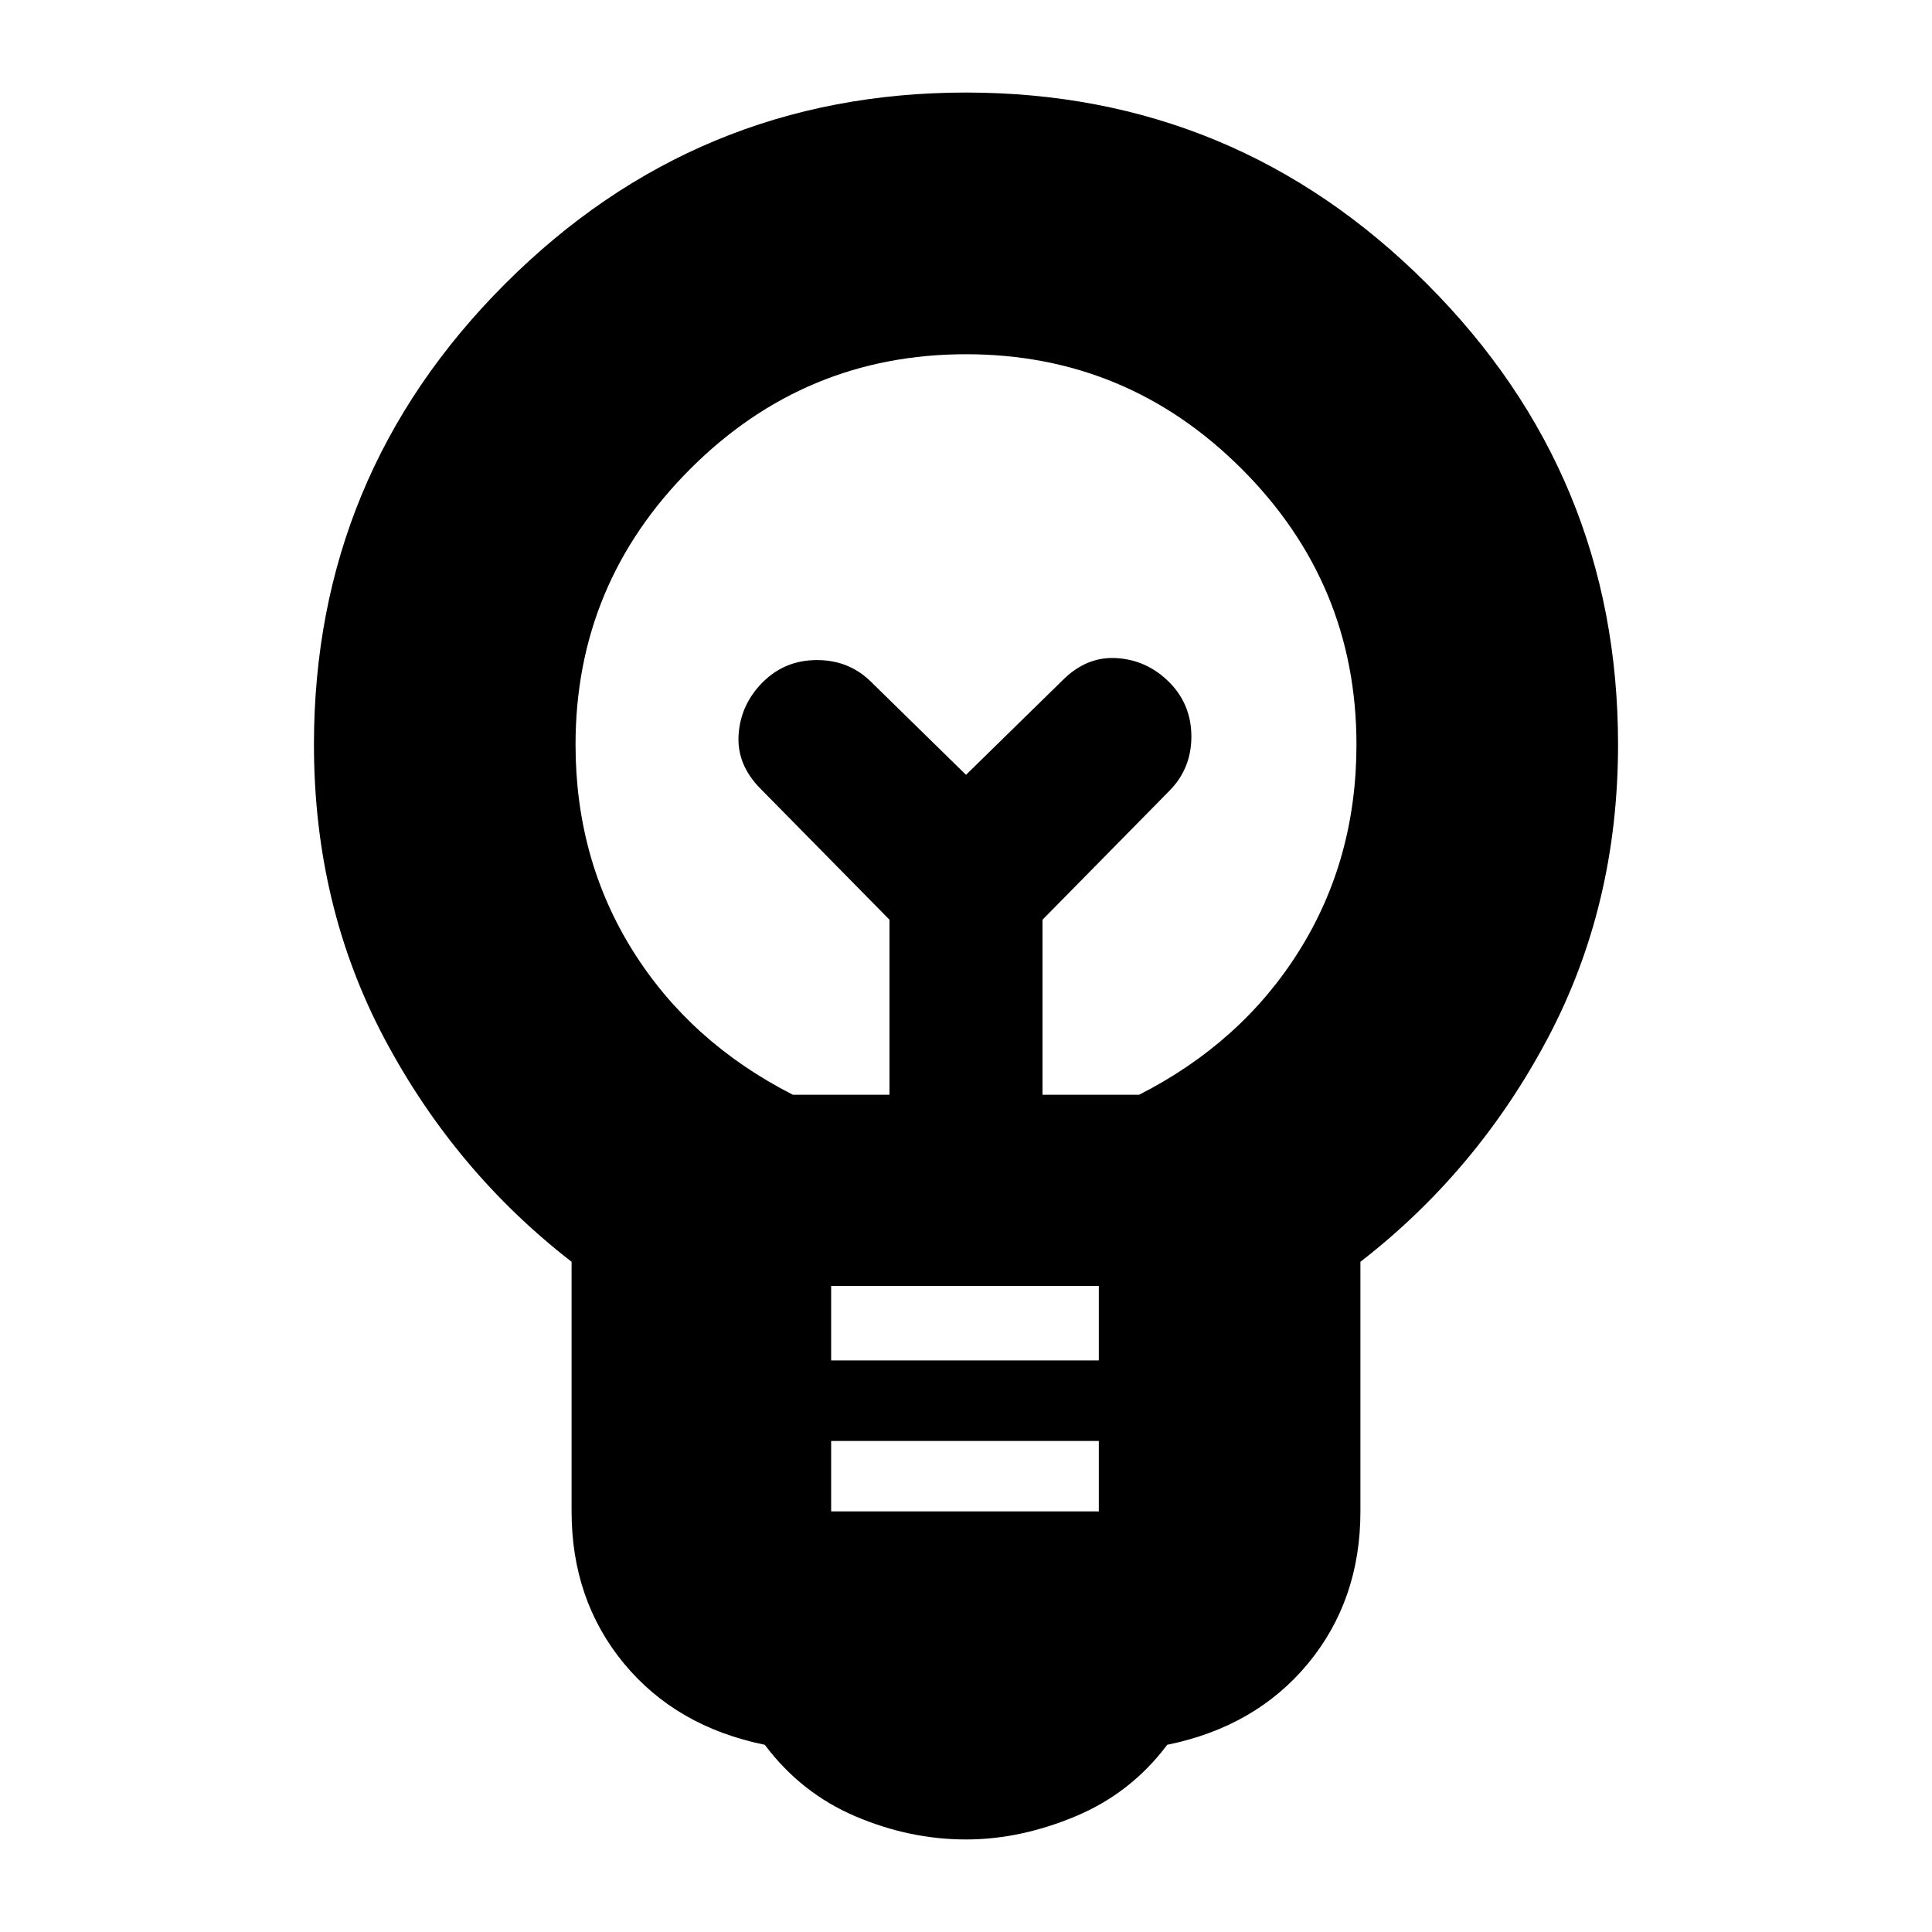 <svg xmlns="http://www.w3.org/2000/svg" height="20" width="20"><path d="M10 19.042Q9.417 19.042 8.854 18.802Q8.292 18.562 7.917 18.062Q7 17.875 6.458 17.219Q5.917 16.562 5.917 15.646V13.062Q4.708 12.125 3.979 10.75Q3.25 9.375 3.25 7.708Q3.25 4.917 5.229 2.938Q7.208 0.958 10 0.958Q12.792 0.958 14.771 2.938Q16.75 4.917 16.75 7.708Q16.75 9.375 16.021 10.75Q15.292 12.125 14.083 13.062V15.646Q14.083 16.562 13.542 17.219Q13 17.875 12.083 18.062Q11.708 18.562 11.135 18.802Q10.562 19.042 10 19.042ZM8.604 15.646H11.375V14.917H8.604ZM8.604 14.083H11.375V13.312H8.604ZM8.208 11.333H9.208V9.521L7.875 8.167Q7.625 7.917 7.646 7.604Q7.667 7.292 7.896 7.062Q8.125 6.833 8.458 6.833Q8.792 6.833 9.021 7.062L10 8.021L11 7.042Q11.25 6.792 11.562 6.813Q11.875 6.833 12.104 7.062Q12.333 7.292 12.333 7.625Q12.333 7.958 12.104 8.188L10.792 9.521V11.333H11.792Q12.854 10.792 13.448 9.844Q14.042 8.896 14.042 7.708Q14.042 6.042 12.854 4.854Q11.667 3.667 10 3.667Q8.333 3.667 7.146 4.854Q5.958 6.042 5.958 7.708Q5.958 8.896 6.552 9.844Q7.146 10.792 8.208 11.333ZM10 8.021ZM10 7.5Q10 7.5 10 7.5Q10 7.5 10 7.5Q10 7.5 10 7.5Q10 7.5 10 7.5Q10 7.5 10 7.5Q10 7.5 10 7.5Q10 7.5 10 7.5Q10 7.5 10 7.5Z"/></svg>